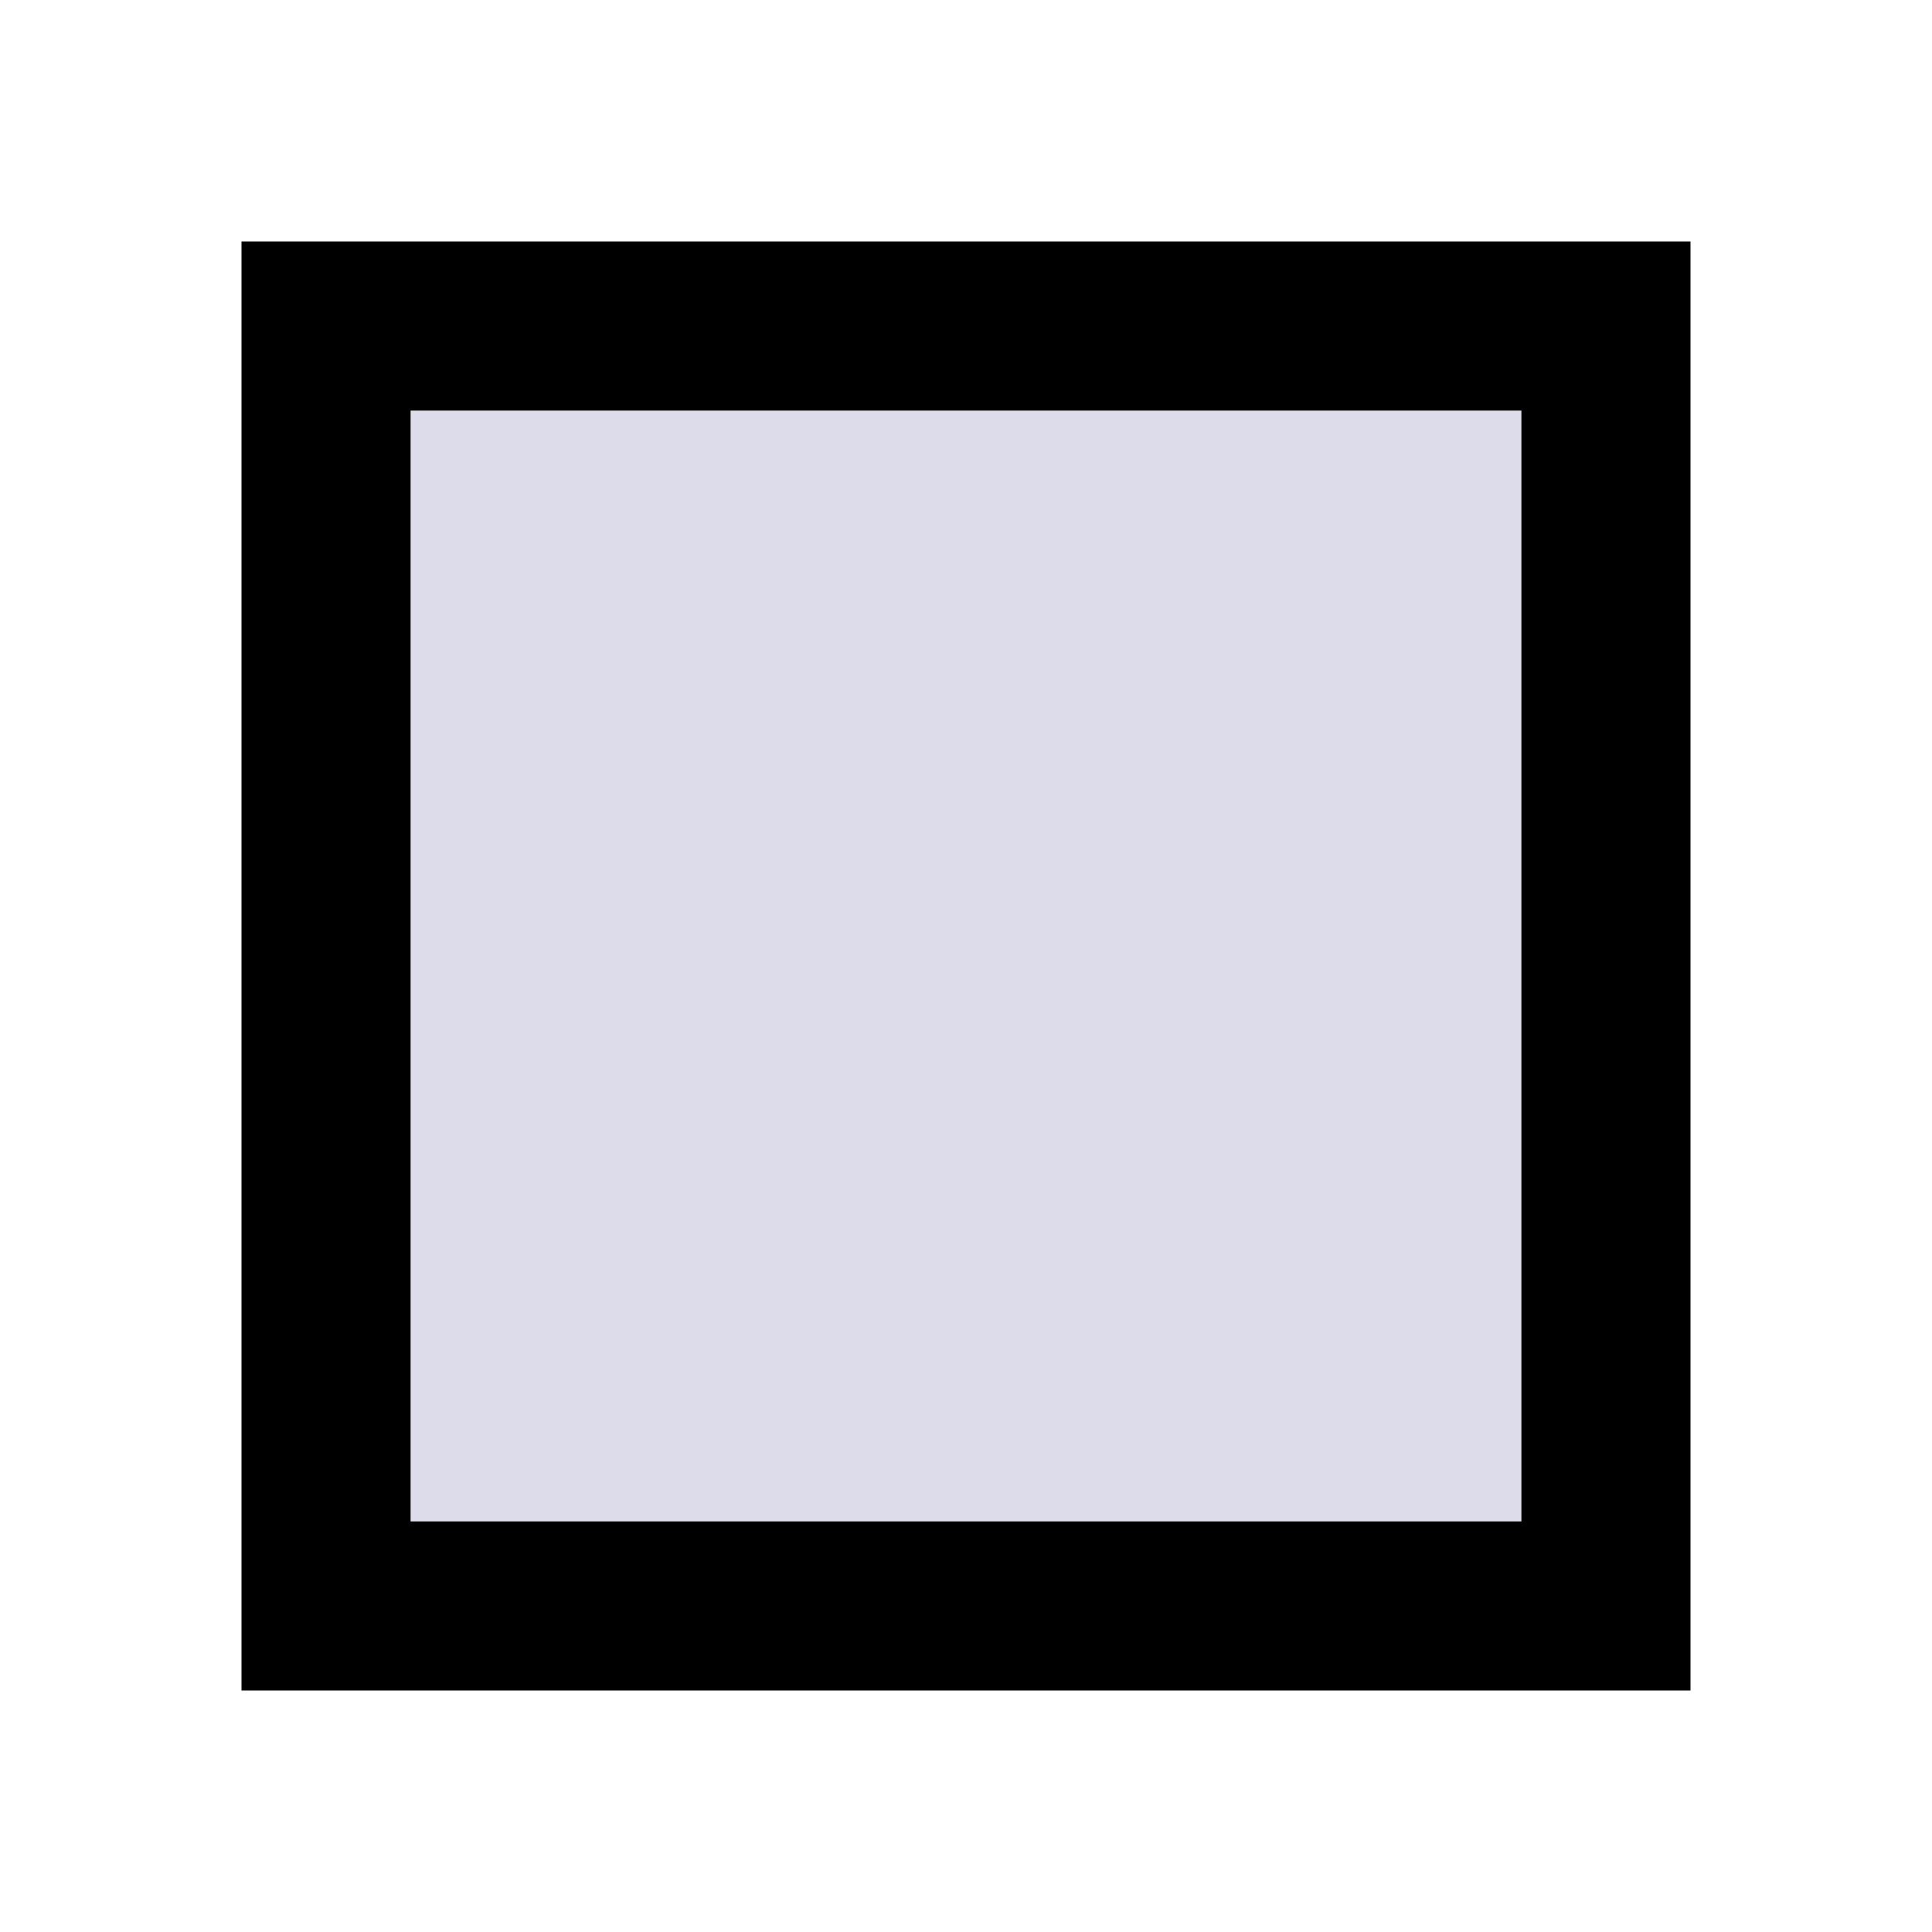 <svg width="16" height="16" viewBox="0 0 16 16" fill="none" xmlns="http://www.w3.org/2000/svg">
<rect x="2.7" y="2.7" width="10.6" height="10.6" fill="#DCDCEA" stroke="black" stroke-width="1.4"/>
</svg>
